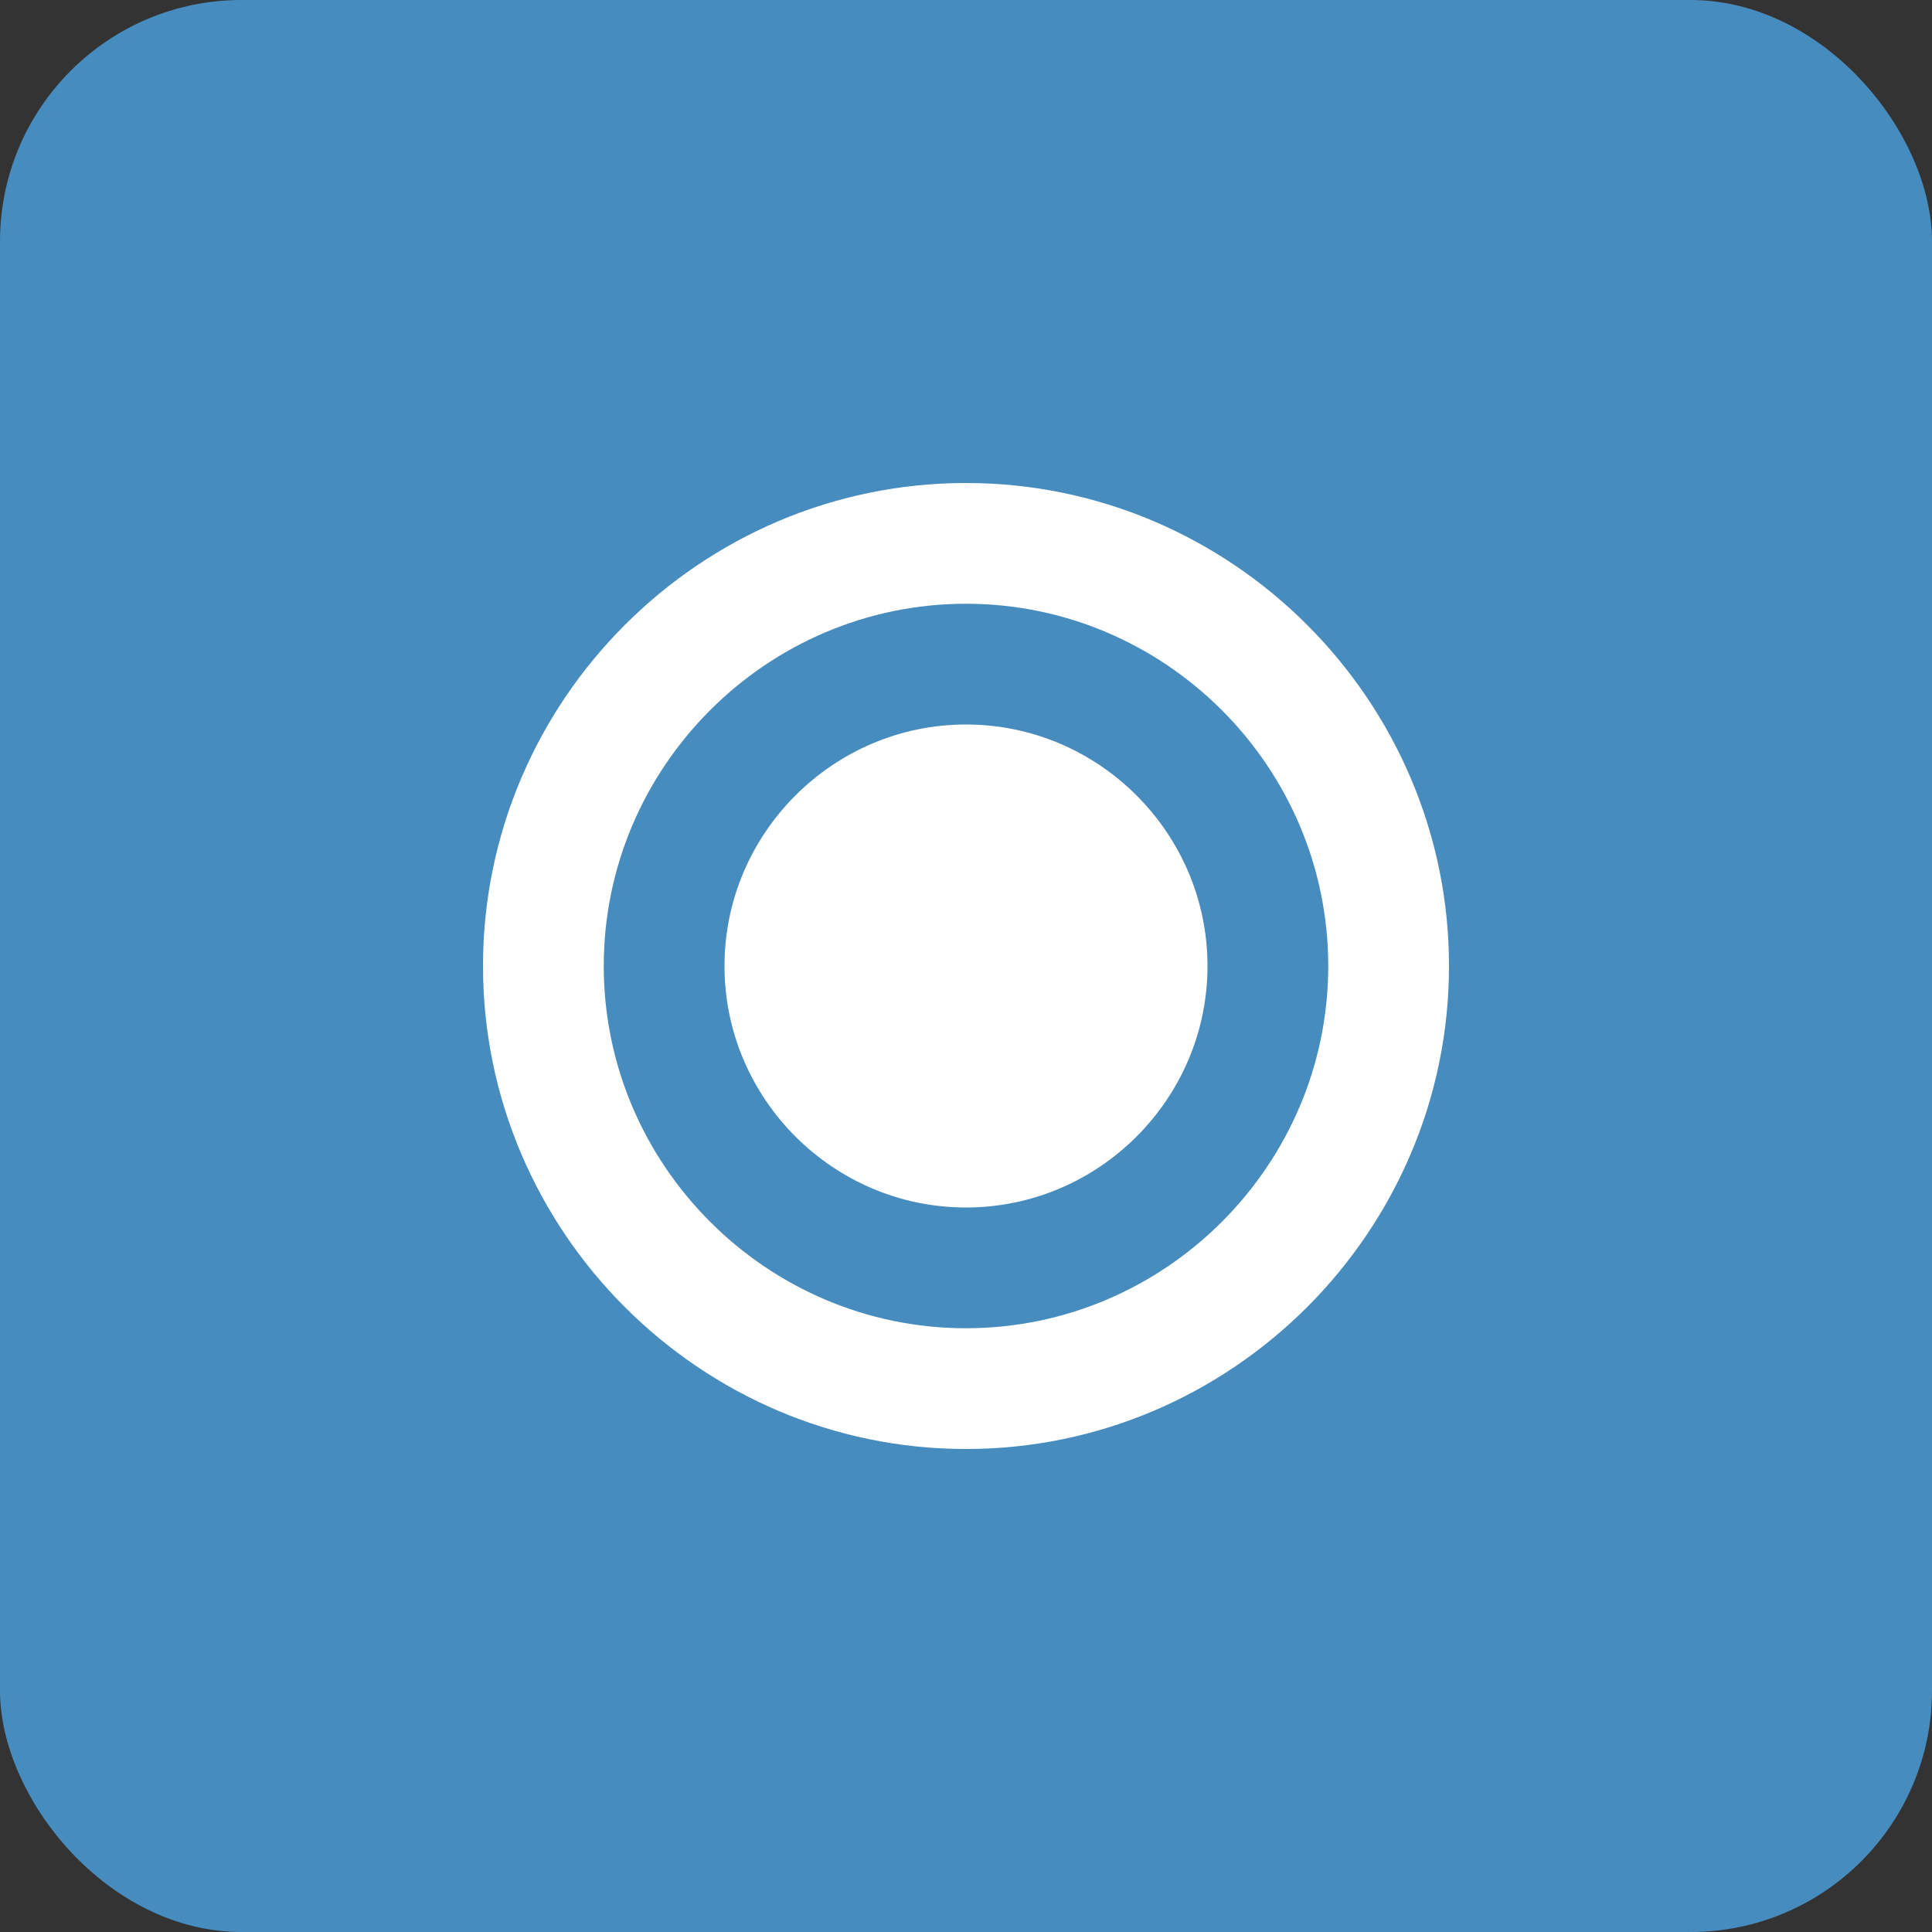<?xml version="1.0" encoding="UTF-8" standalone="no"?>
<svg width="128" height="128" viewBox="0 0 128 128" version="1.1" xmlns="http://www.w3.org/2000/svg">
  <rect x="0" y="0" width="128" height="128" fill="#333333" stroke="none"/>
  <rect width="128" height="128" rx="16" fill="#478cbf"/>
  <g transform="translate(32,32)">
    <path d="M 32,0 C 14.4,0 0,14.4 0,32 0,49.6 14.4,64 32,64 49.6,64 64,49.6 64,32 64,14.4 49.6,0 32,0 Z" fill="#ffffff"/>
    <path d="M 32,8 C 18.8,8 8,18.8 8,32 8,45.2 18.8,56 32,56 45.2,56 56,45.2 56,32 56,18.8 45.2,8 32,8 Z" fill="#478cbf"/>
    <path d="M 32,16 C 23.2,16 16,23.2 16,32 16,40.8 23.2,48 32,48 40.8,48 48,40.8 48,32 48,23.2 40.8,16 32,16 Z" fill="#ffffff"/>
  </g>
</svg>
